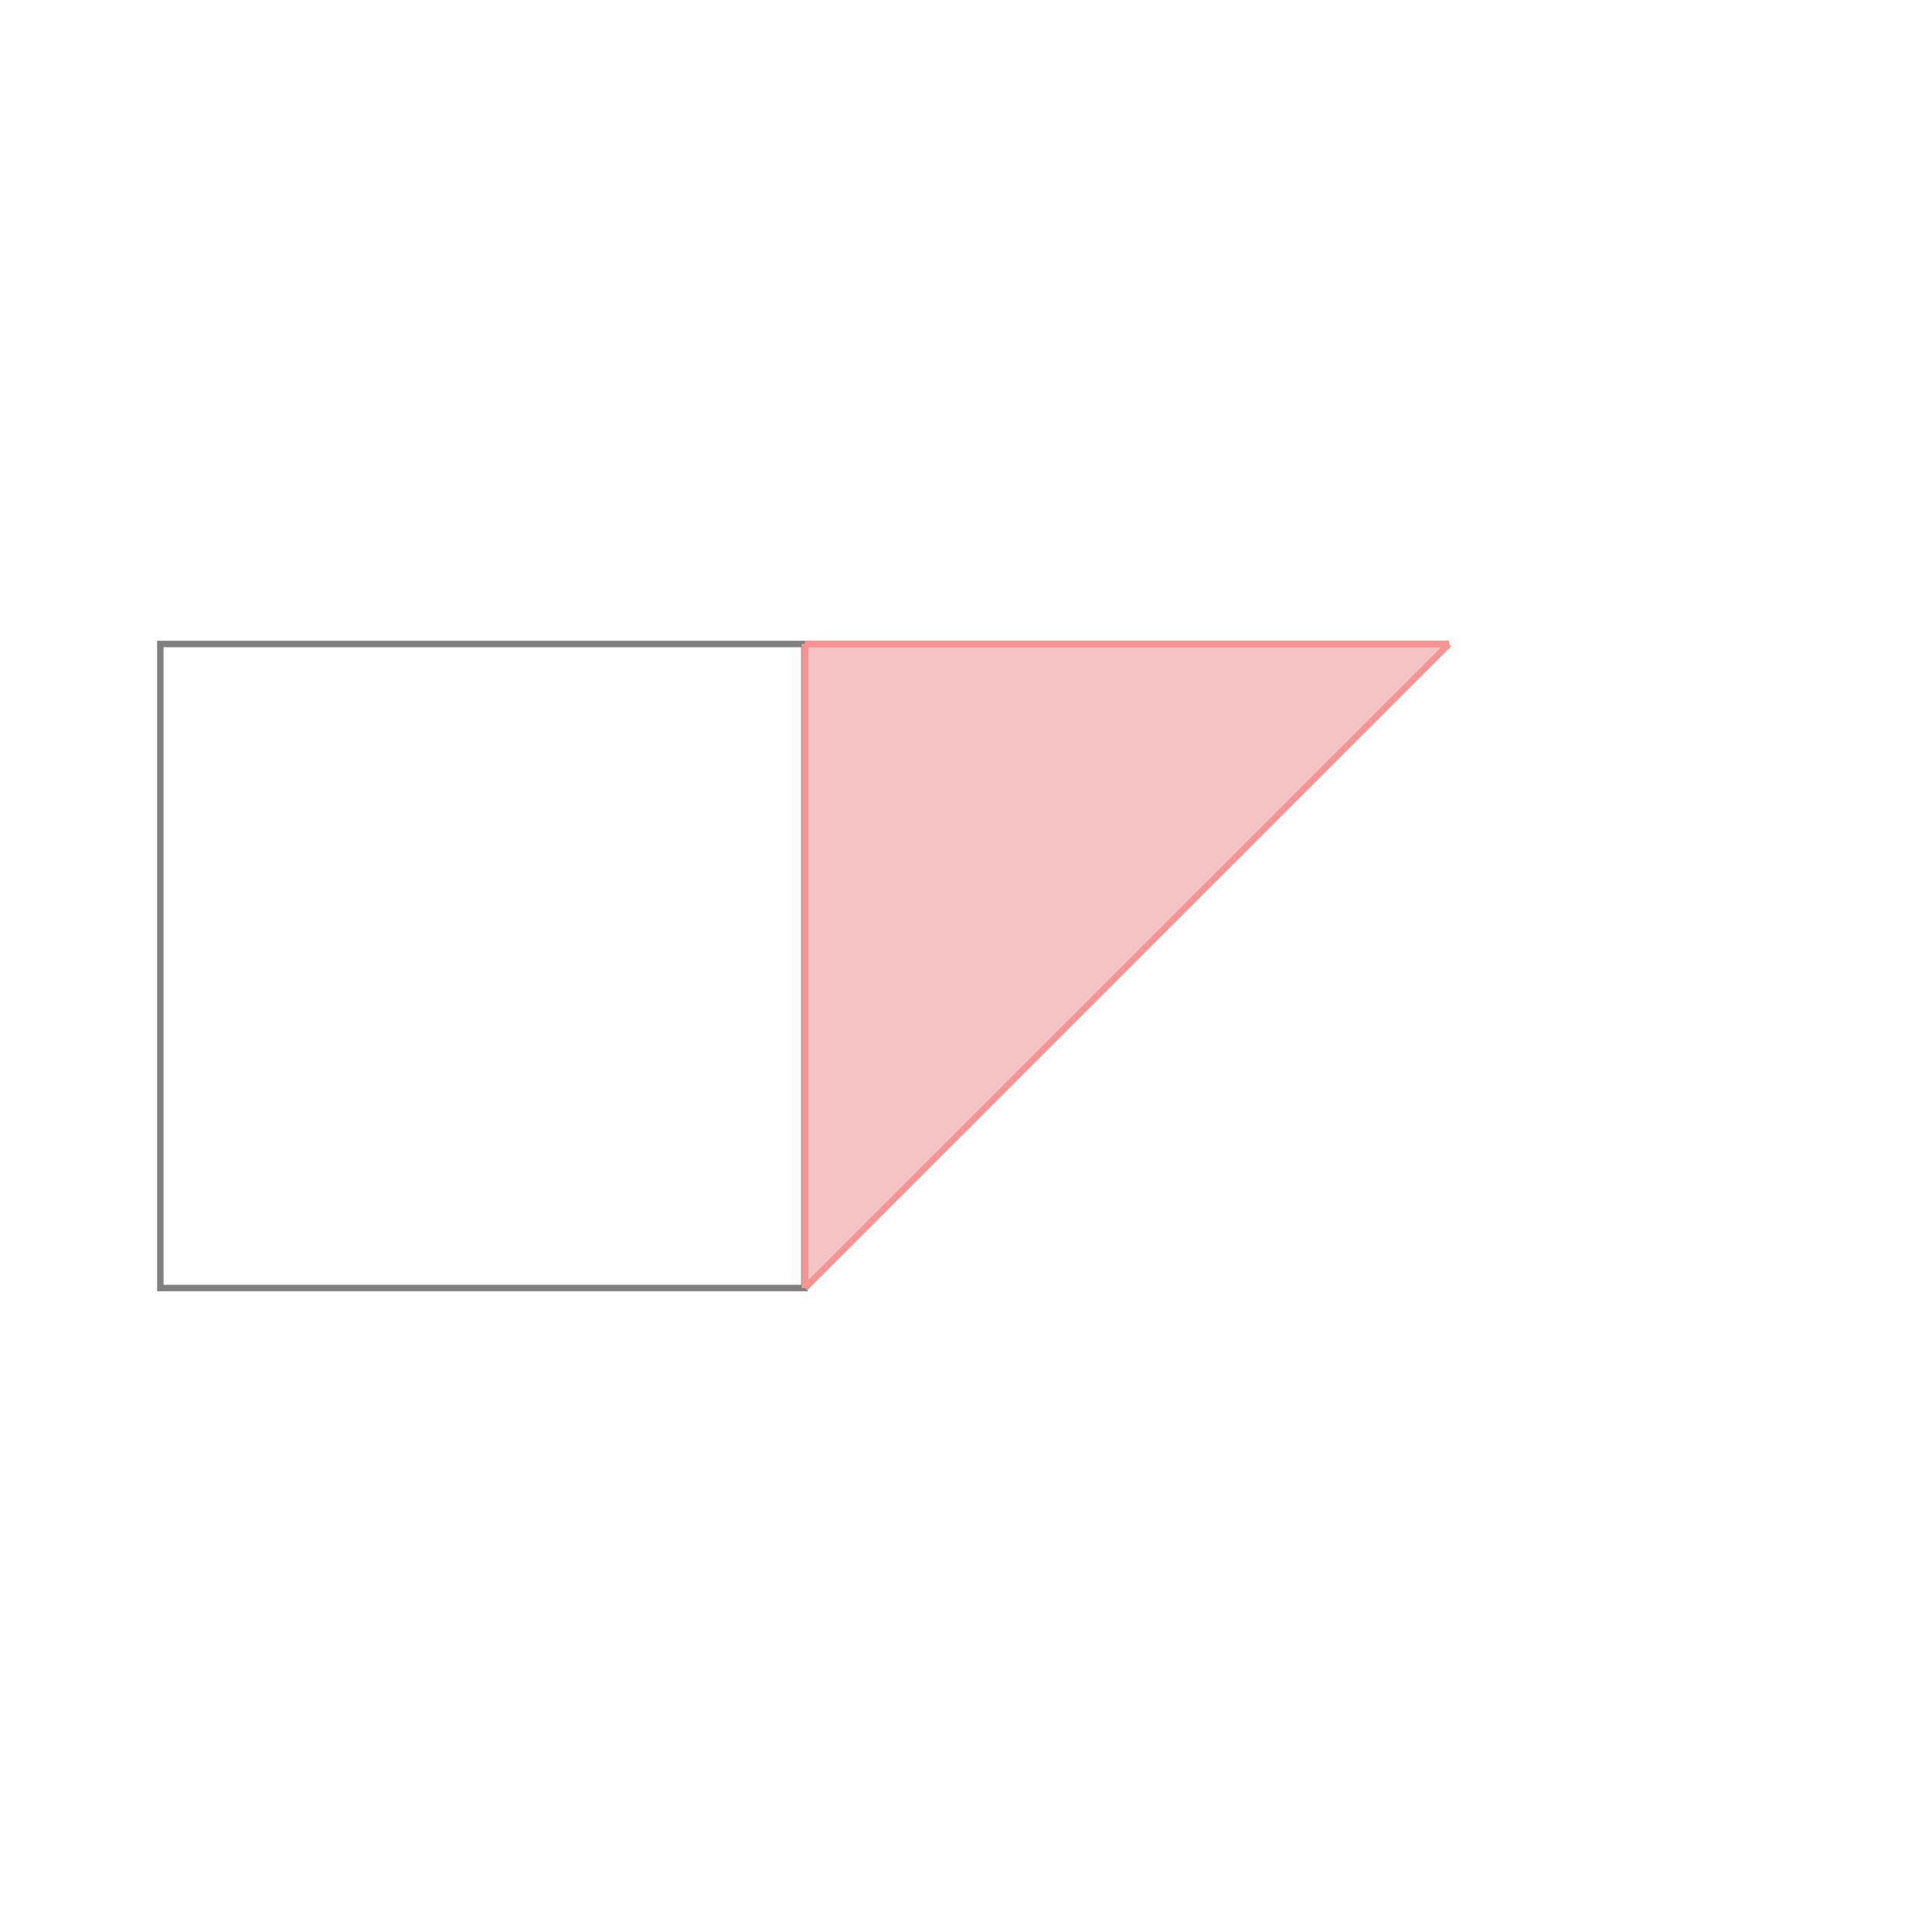 <svg xmlns="http://www.w3.org/2000/svg" viewBox="-1.5 -1.5 3 3">
<g transform="scale(1, -1)">
<path d="M-0.25 -0.5 L-0.25 -0.5 L0.75 0.5 L-0.25 0.5 z " fill="rgb(245,195,195)" />
<path d="M-1.251 -0.5 L-0.251 -0.5 L-0.251 0.5 L-1.251 0.5  z" fill="none" stroke="rgb(128,128,128)" stroke-width="0.01" />
<line x1="-0.25" y1="-0.5" x2="0.75" y2="0.5" style="stroke:rgb(246,147,147);stroke-width:0.01" />
<line x1="-0.25" y1="-0.5" x2="-0.25" y2="-0.5" style="stroke:rgb(246,147,147);stroke-width:0.01" />
<line x1="-0.25" y1="-0.5" x2="-0.25" y2="0.5" style="stroke:rgb(246,147,147);stroke-width:0.01" />
<line x1="-0.25" y1="-0.5" x2="-0.25" y2="0.5" style="stroke:rgb(246,147,147);stroke-width:0.01" />
<line x1="-0.25" y1="0.5" x2="0.75" y2="0.5" style="stroke:rgb(246,147,147);stroke-width:0.01" />
<line x1="-0.25" y1="0.5" x2="0.75" y2="0.5" style="stroke:rgb(246,147,147);stroke-width:0.01" />
</g>
</svg>
